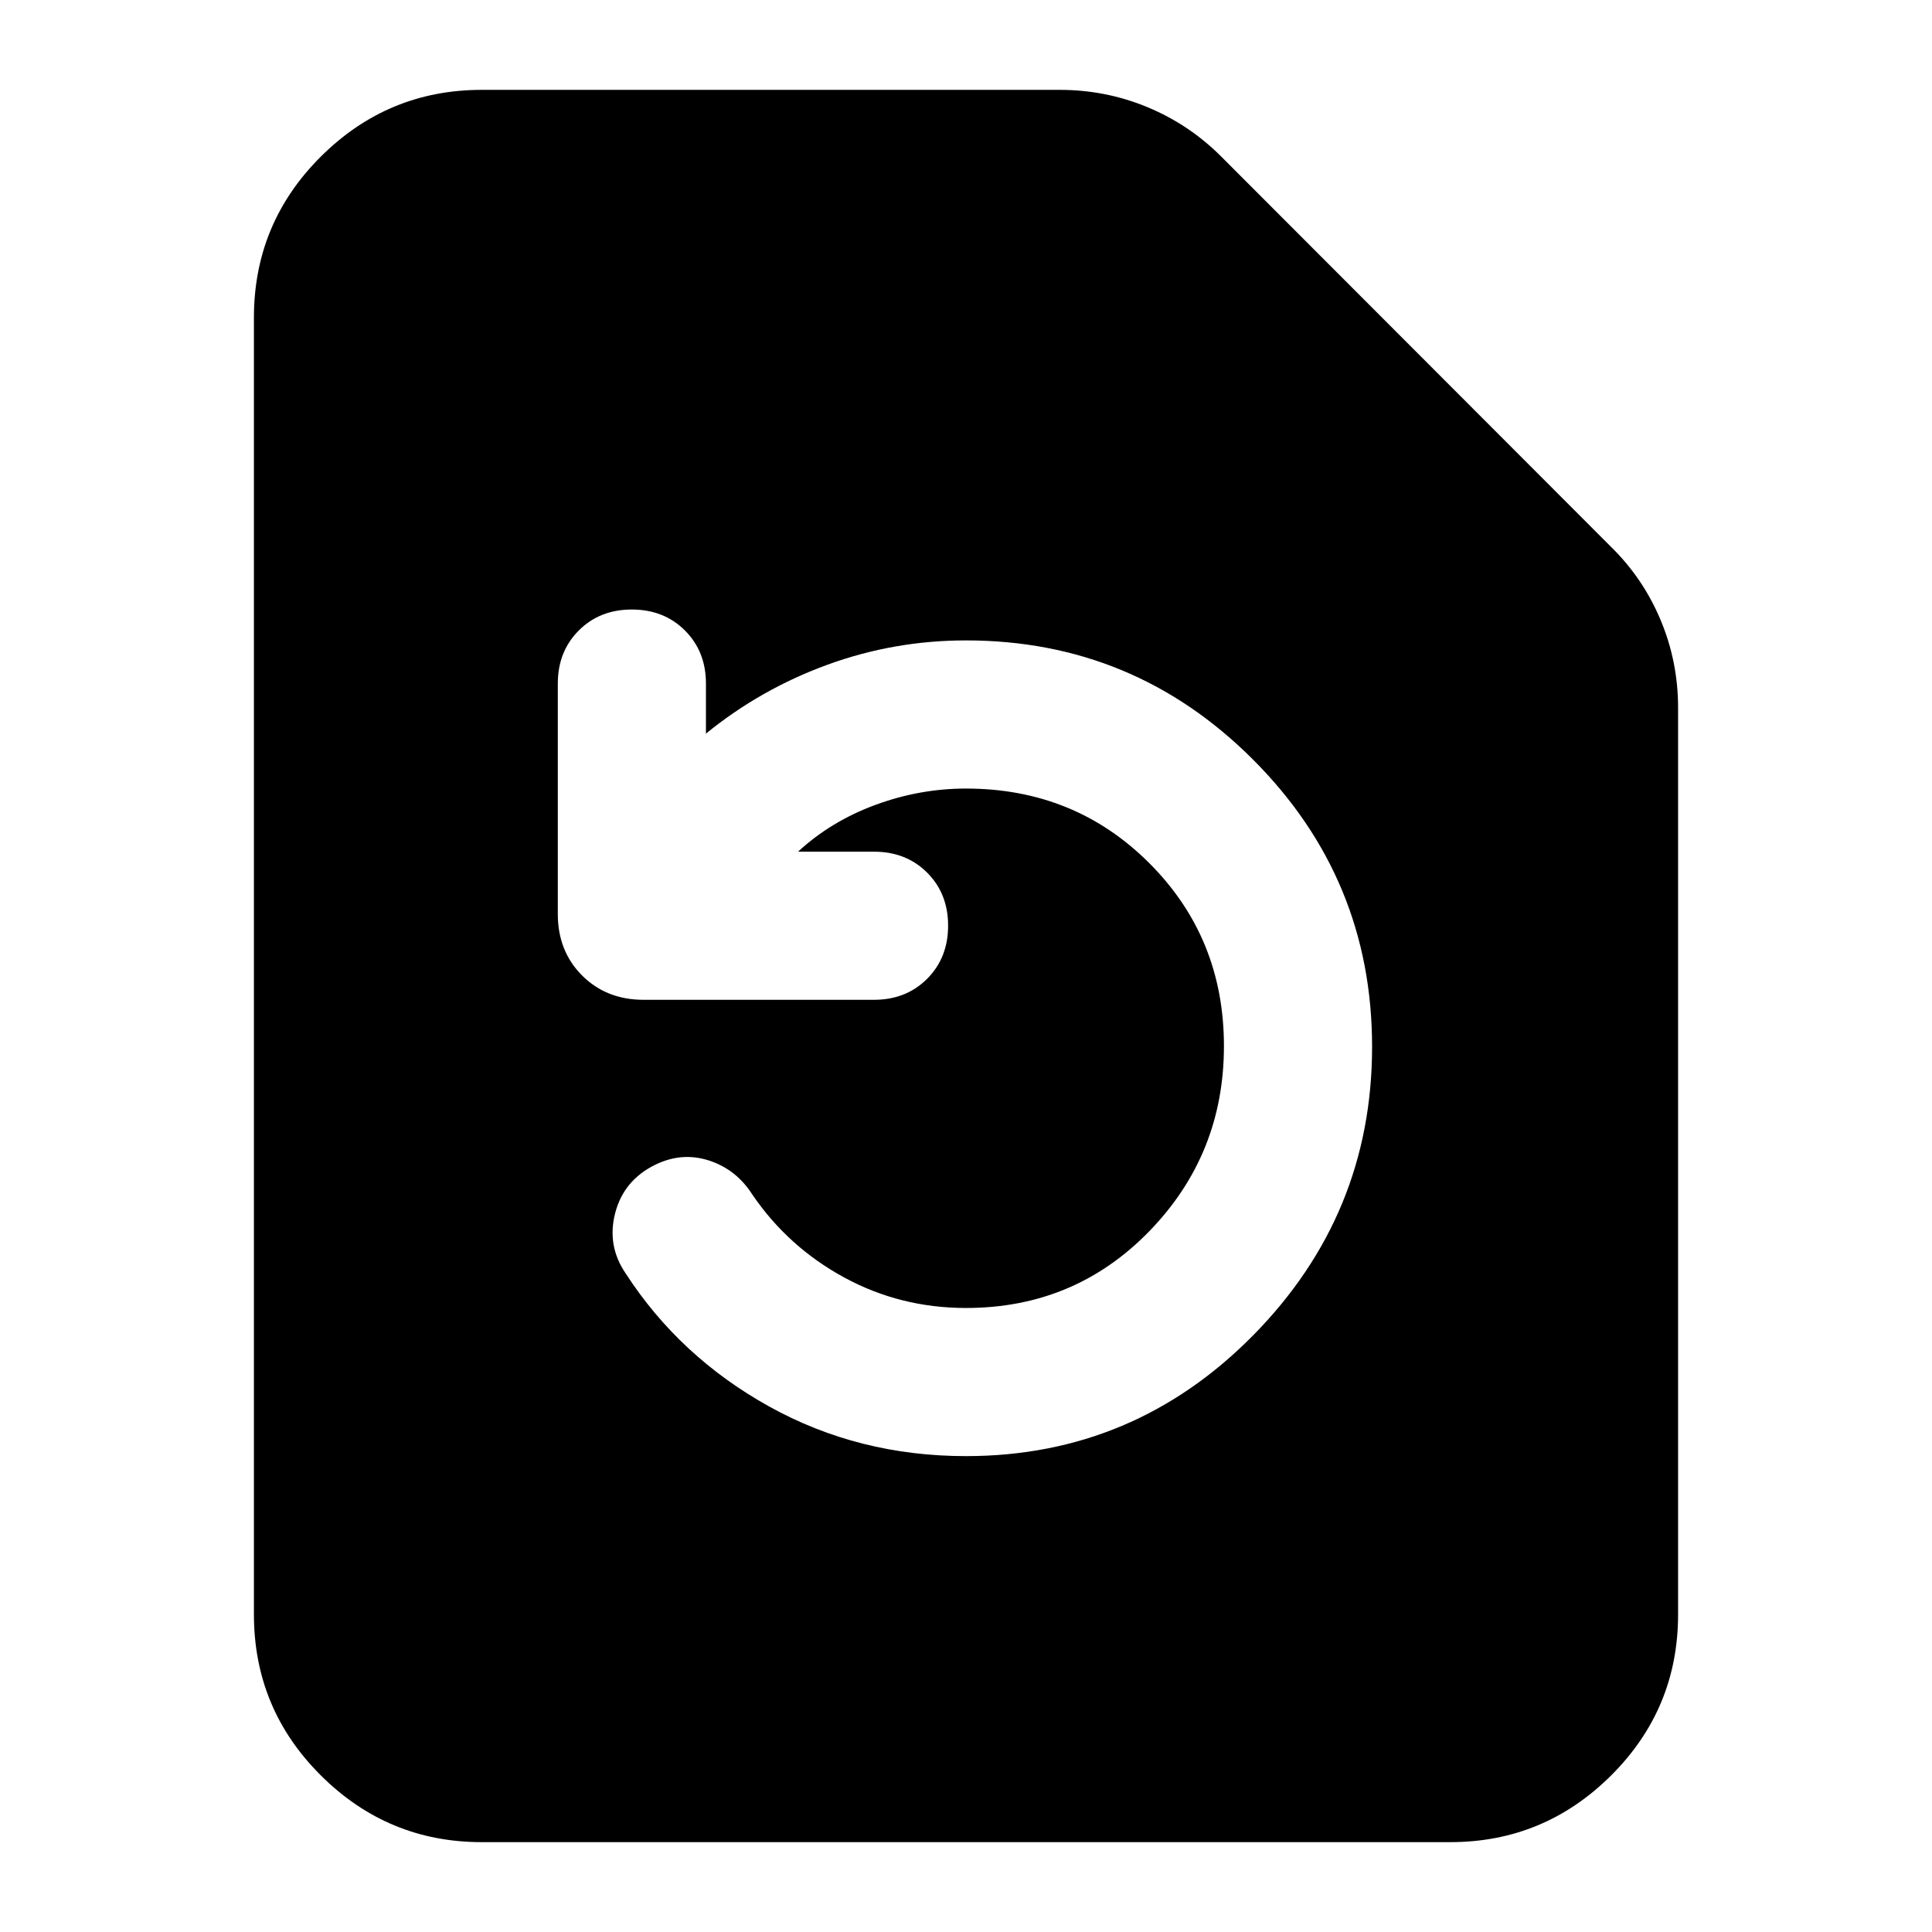 <svg xmlns="http://www.w3.org/2000/svg" height="24" viewBox="0 -960 960 960" width="24"><path d="M396.54-536.8q16.33-15.09 38.37-23.23 22.05-8.14 45.09-8.14 54.03 0 91.1 37.08 37.07 37.08 37.07 90.89t-37.07 91.97q-37.07 38.16-91.1 38.16-32.65 0-60.53-15.16-27.88-15.16-45.64-41.2-8-12.53-21.53-16.91-13.52-4.38-26.8 2.14-15.59 7.69-19.82 23.97-4.22 16.29 5.3 30.12 26.76 41.28 71.18 65.97 44.43 24.68 97.82 24.68 83.45 0 142.63-59.95 59.17-59.95 59.17-143.46 0-83.5-59.17-142.71-59.16-59.2-142.61-59.2-35.76 0-68.95 12.12-33.18 12.12-60.27 34.2v-24.87q0-15.94-10.43-26.37-10.44-10.43-26.4-10.43-15.96 0-26.37 10.43t-10.41 26.37v114.5q0 18.48 12.08 30.56 12.08 12.07 30.55 12.07h114.5q15.95 0 26.38-10.43 10.43-10.44 10.43-26.4 0-15.96-10.43-26.37-10.43-10.4-26.38-10.4h-37.76ZM239.35-44.65q-46.6 0-79.89-33.12-33.29-33.13-33.29-80.06v-644.34q0-46.93 33.29-80.06 33.29-33.12 79.89-33.12h287.22q22.88 0 43.62 8.61 20.75 8.62 36.64 24.54l193.6 193.85q16.03 15.69 24.71 36.42 8.69 20.73 8.69 43.6v450.5q0 46.93-33.29 80.06-33.29 33.12-79.89 33.12h-481.3Z"/></svg>
